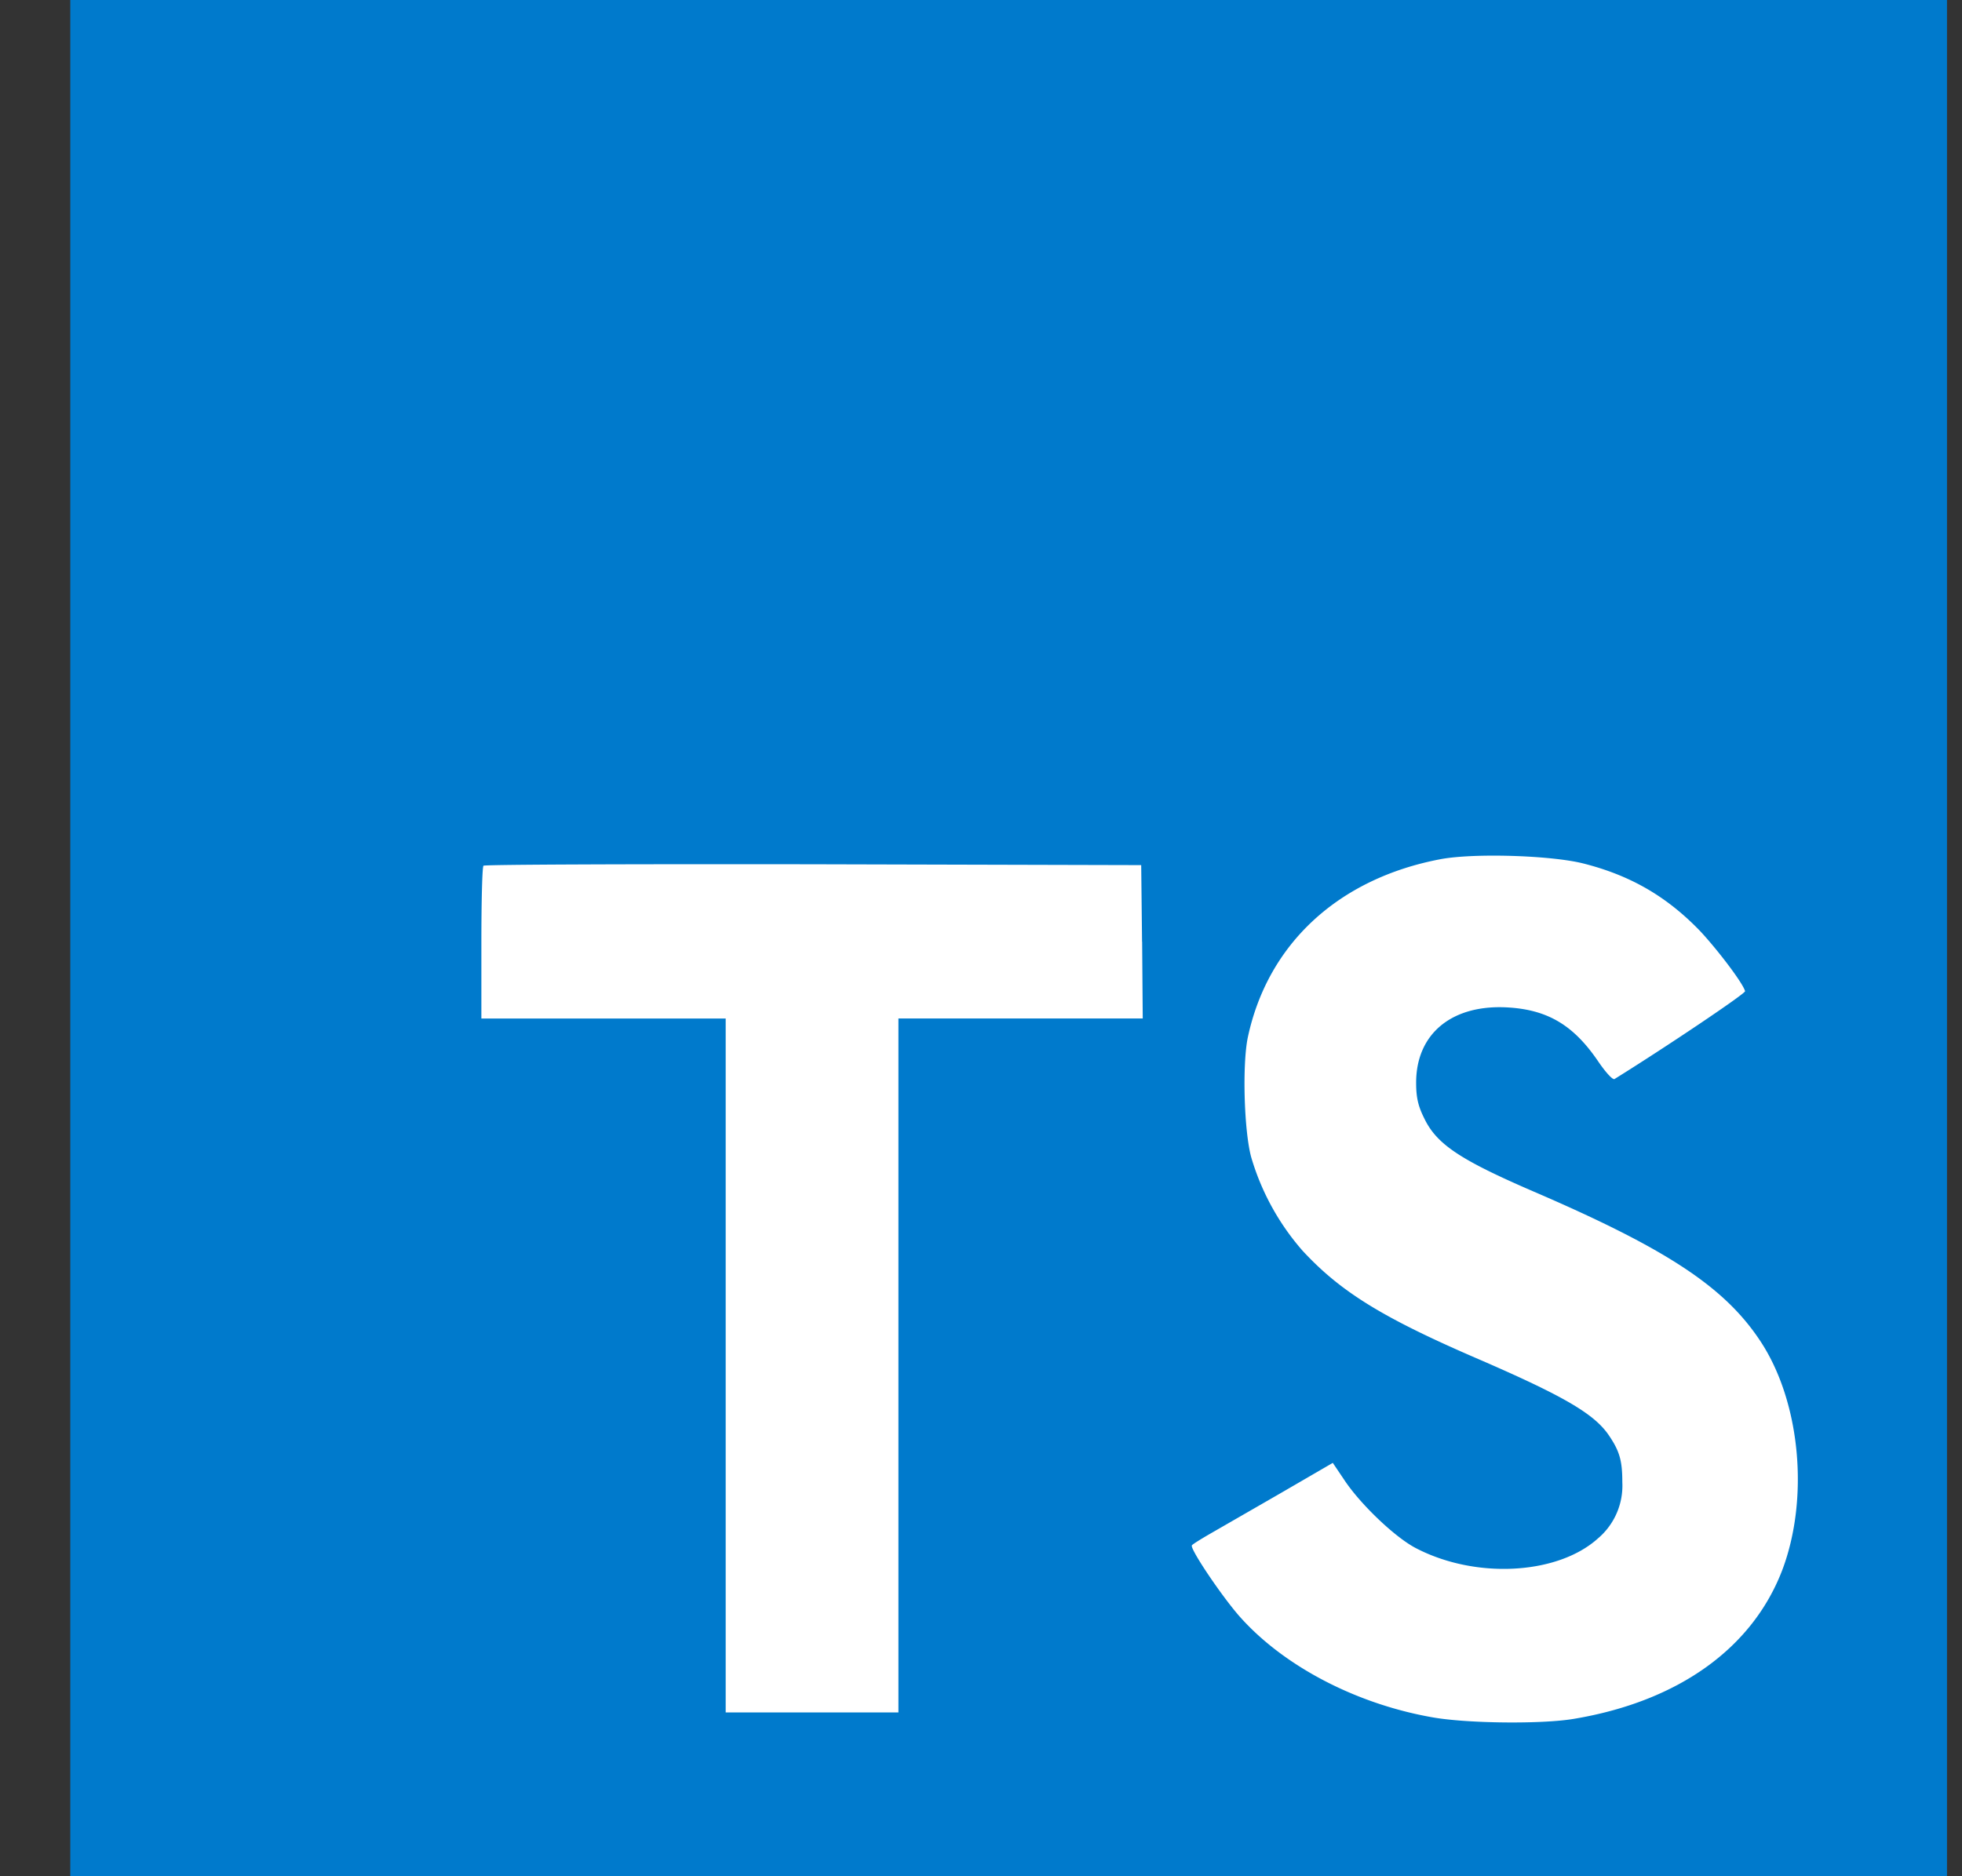 <svg data-v-47152ace="" width="23" height="22" viewBox="0 0 23 22" xmlns="http://www.w3.org/2000/svg"><rect x="0" y="0" width="23" height="22" fill="#333333" stroke="none"/><title>typescript</title><g fill-rule="nonzero" fill="none"><path fill="#FFF" d="M3.024 2.654h19.137v18.822H3.024z"></path><path d="M.824 11v11h22V0h-22v11zm17.73-.877c.558.14.984.388 1.375.793.203.217.503.611.528.706.007.028-.95.67-1.53 1.03-.02.014-.105-.077-.199-.217-.283-.412-.58-.59-1.034-.621-.667-.046-1.096.303-1.093.887 0 .17.025.272.095.412.146.304.419.485 1.274.855 1.575.678 2.25 1.125 2.668 1.76.468.71.573 1.84.255 2.682-.35.915-1.215 1.537-2.434 1.743-.377.066-1.271.056-1.676-.018-.884-.157-1.722-.593-2.238-1.166-.203-.224-.598-.807-.573-.849.01-.014.101-.07.202-.129l.818-.471.632-.367.132.196c.185.282.59.67.835.8.702.37 1.666.317 2.14-.109a.81.81 0 0 0 .287-.66c0-.255-.032-.367-.164-.559-.171-.244-.52-.45-1.512-.88-1.135-.489-1.624-.792-2.071-1.274a2.901 2.901 0 0 1-.604-1.1c-.084-.311-.105-1.09-.039-1.404.234-1.097 1.062-1.861 2.256-2.088.388-.074 1.289-.046 1.67.048zm-5.165.919l.007.9h-2.864v8.137H8.507v-8.136H5.643v-.884c0-.489.01-.897.025-.908.01-.014 1.753-.02 3.865-.017l3.845.01.01.898z" fill="#007ACC"></path></g></svg>